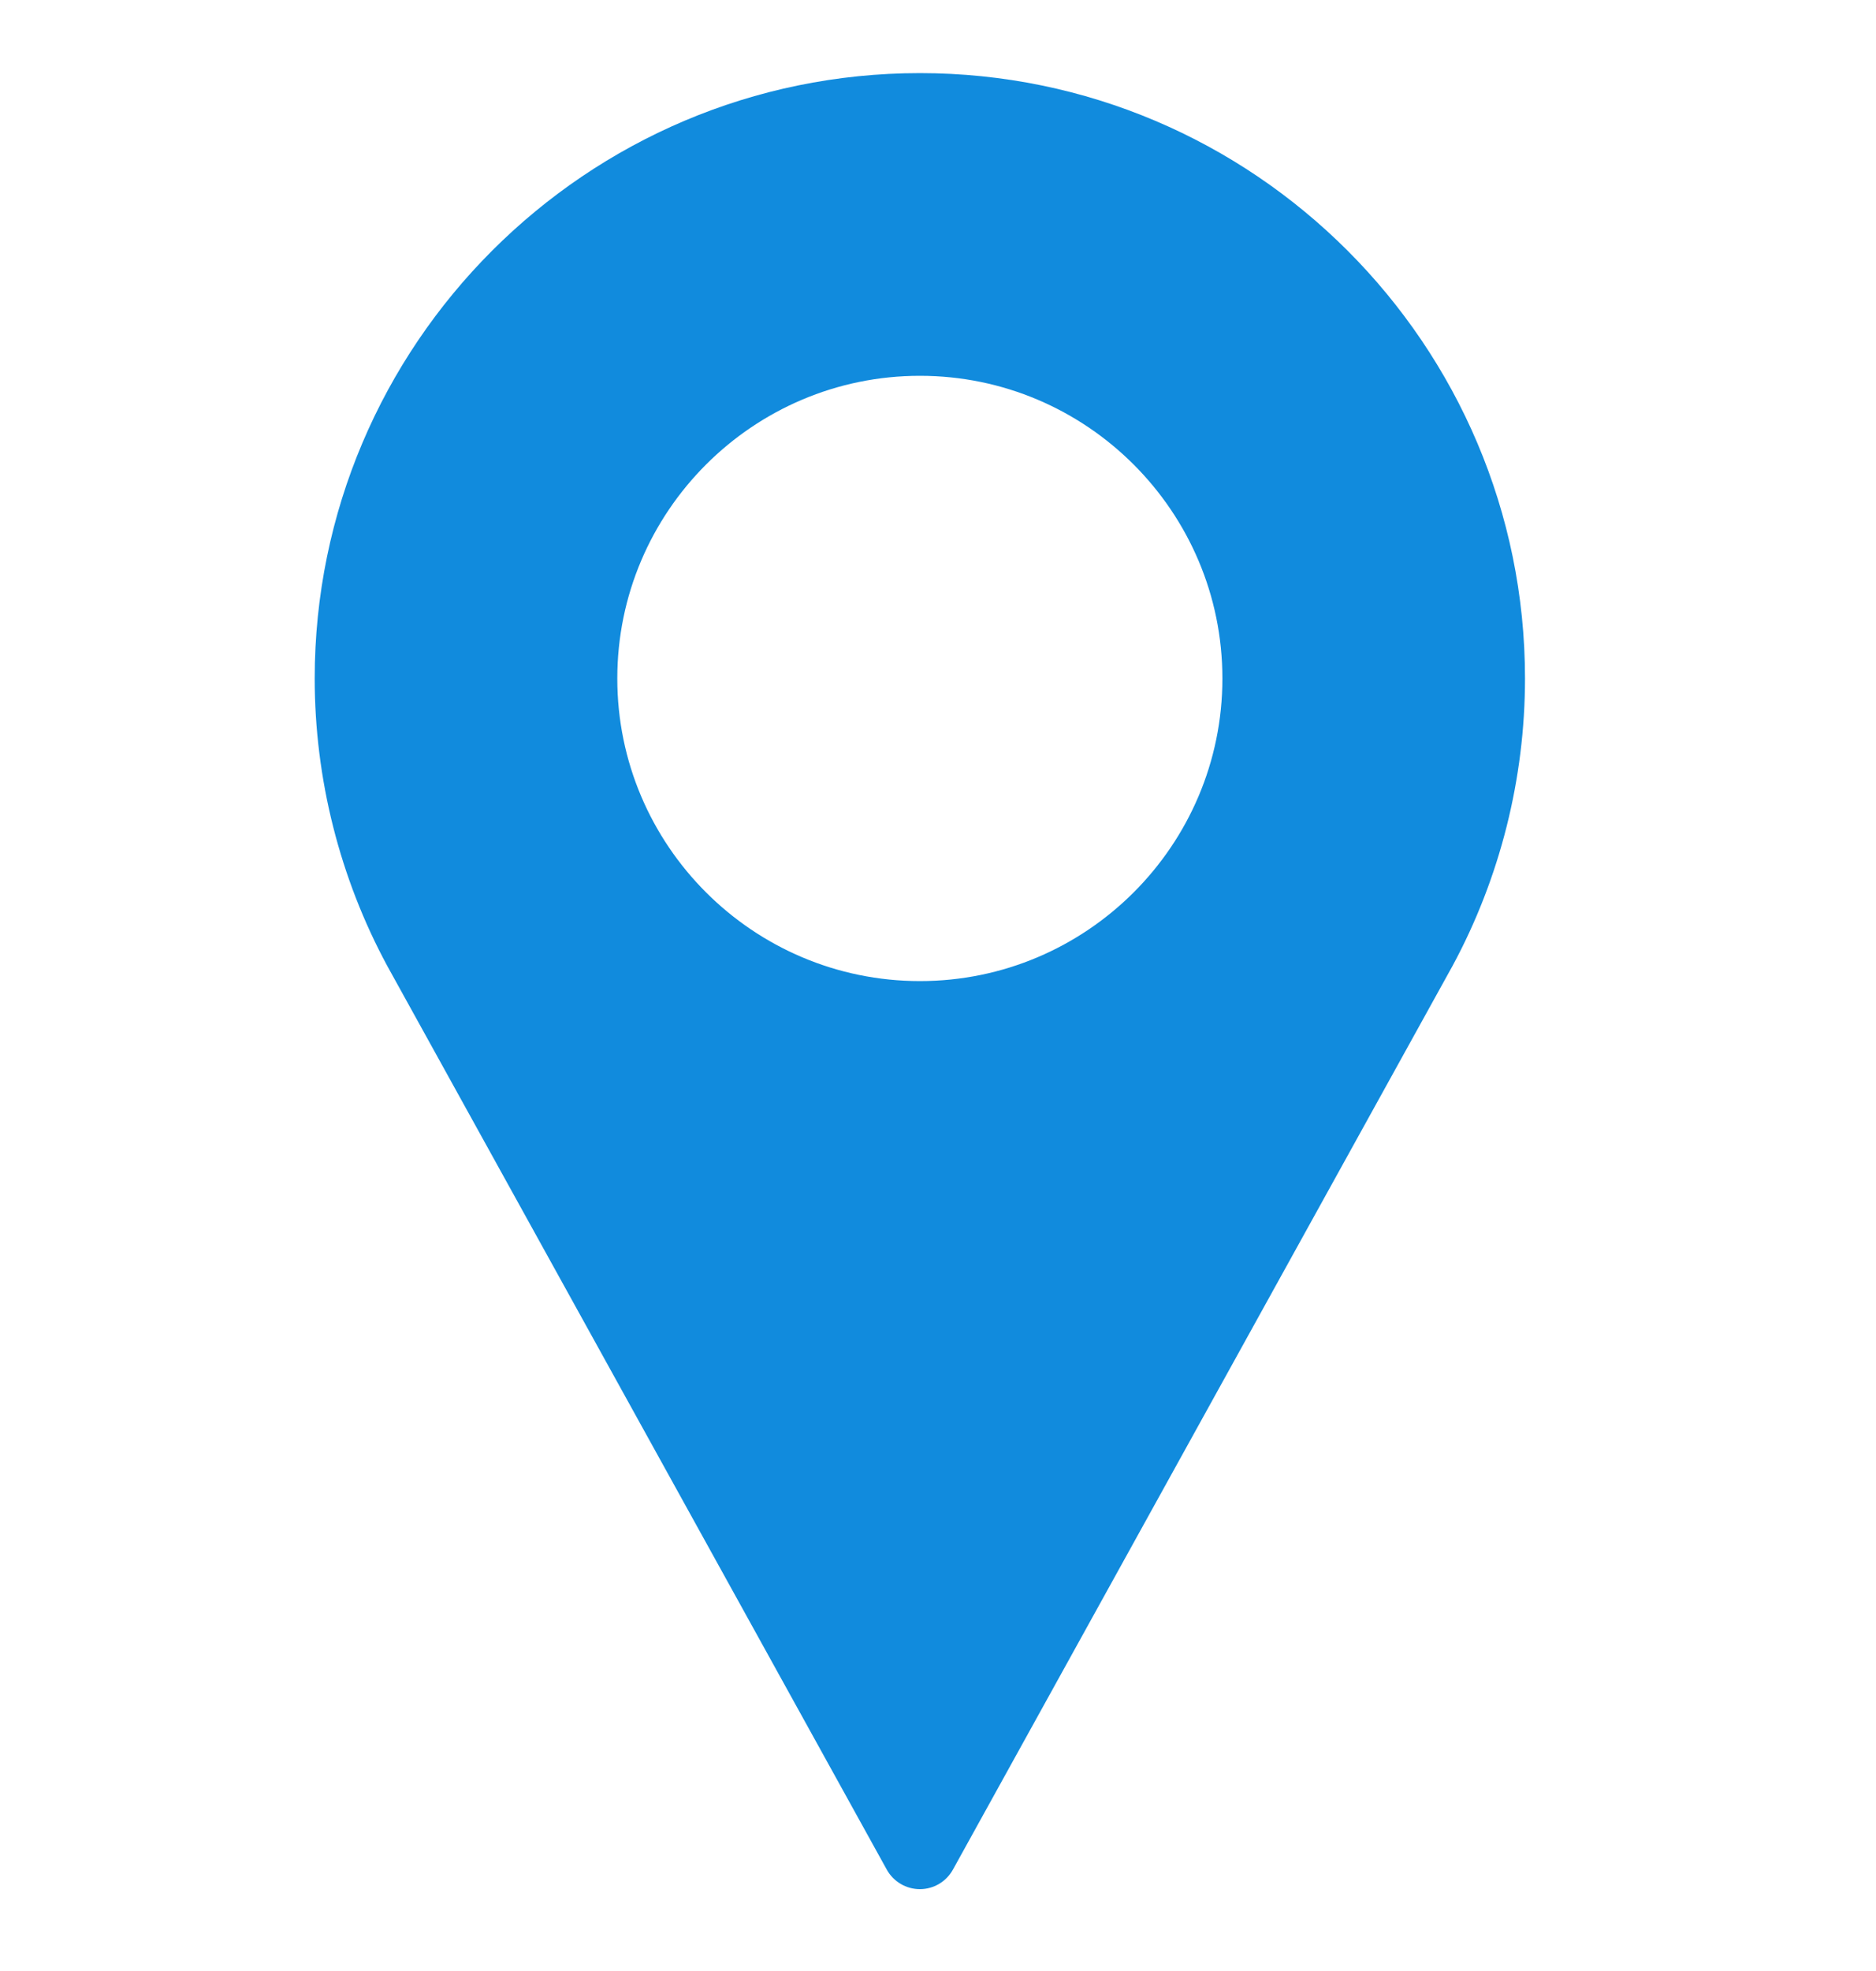 <svg width="20" height="21" viewBox="0 0 20 21" fill="none" xmlns="http://www.w3.org/2000/svg">
<g clip-path="url(#clip0_281_3501)">
<path d="M9.807 0.779C6.249 0.779 3.355 3.673 3.355 7.229C3.355 8.296 3.622 9.355 4.13 10.294L9.454 19.92C9.525 20.048 9.66 20.128 9.807 20.128C9.953 20.128 10.088 20.048 10.159 19.92L15.486 10.29C15.991 9.355 16.258 8.296 16.258 7.229C16.258 3.673 13.364 0.779 9.807 0.779ZM9.807 10.453C8.028 10.453 6.581 9.007 6.581 7.229C6.581 5.451 8.028 4.004 9.807 4.004C11.585 4.004 13.032 5.451 13.032 7.229C13.032 9.007 11.585 10.453 9.807 10.453Z" fill="#118BDD"/>
</g>
<defs>
<clipPath id="clip0_281_3501">
<rect width="19.355" height="19.348" fill="white" transform="translate(0.129 0.779)"/>
</clipPath>
</defs>
</svg>
